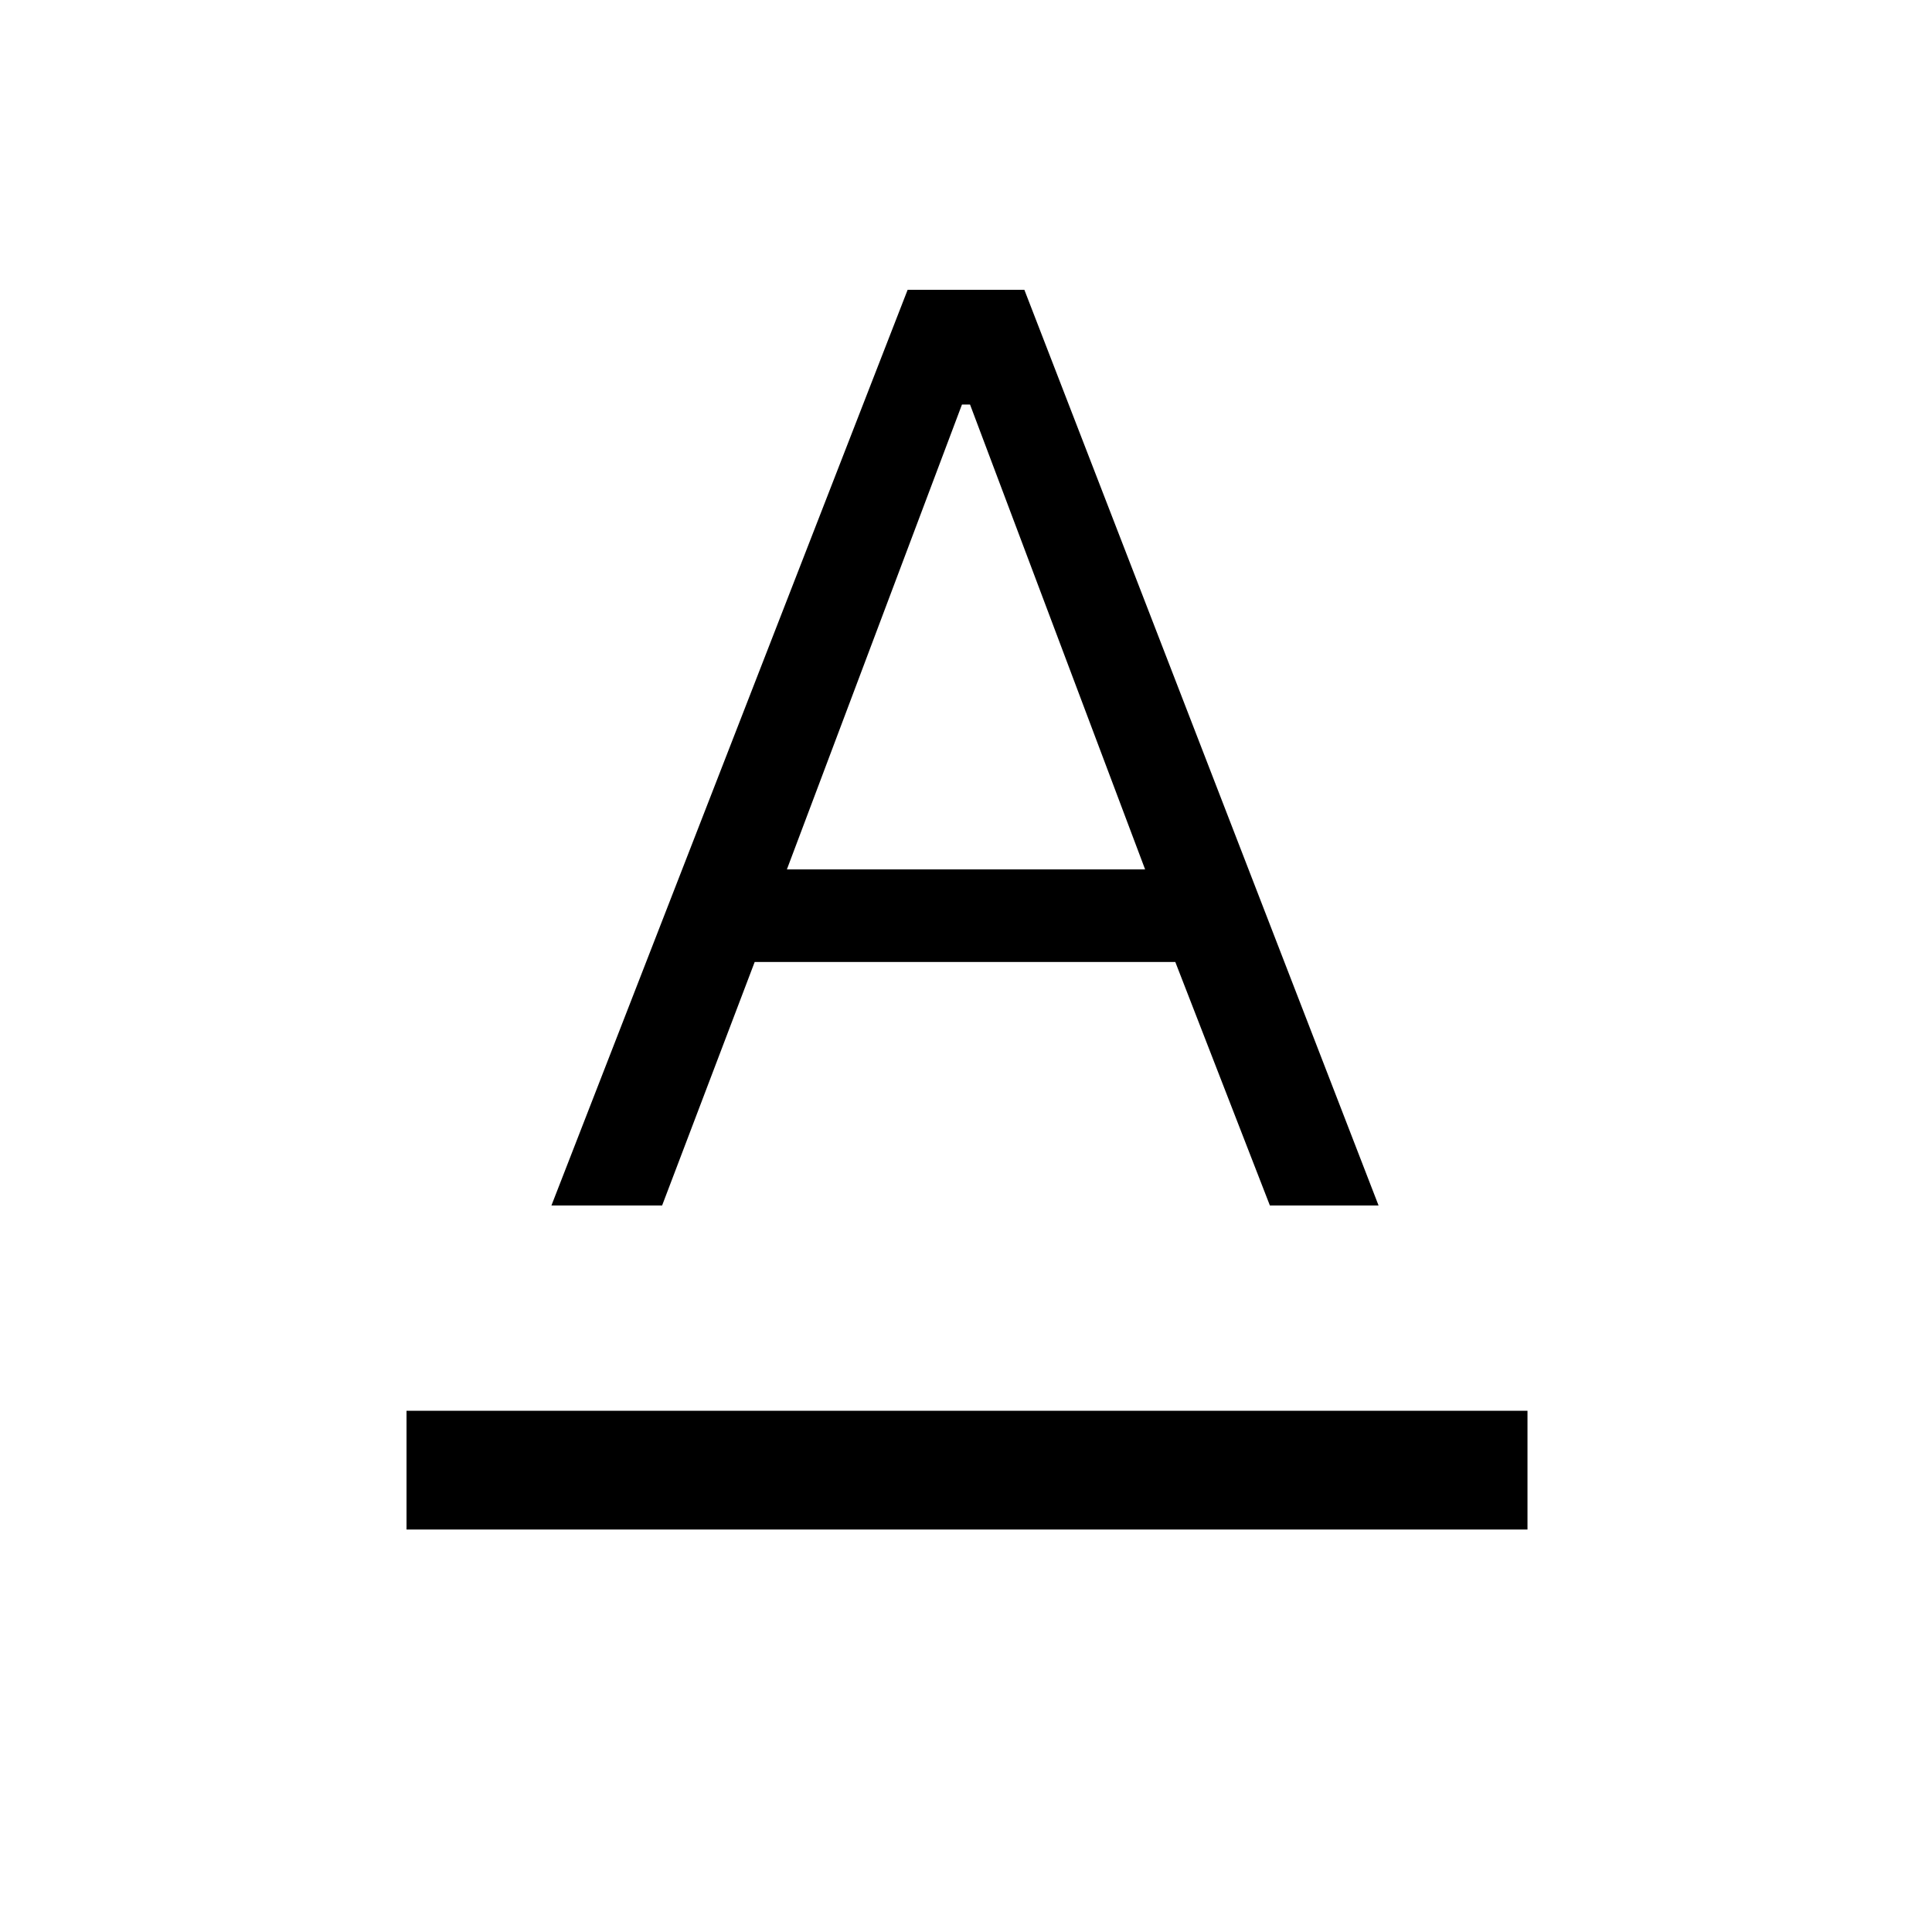 <svg xmlns="http://www.w3.org/2000/svg" height="48" width="48"><path d="M10.1 38V35.05H37.95V38ZM13.7 29.95 22.55 7.2H25.45L34.25 29.95H31.55L29.2 23.9H18.75L16.45 29.95ZM19.55 21.6H28.45L24.1 10.05H23.9Z"/></svg>